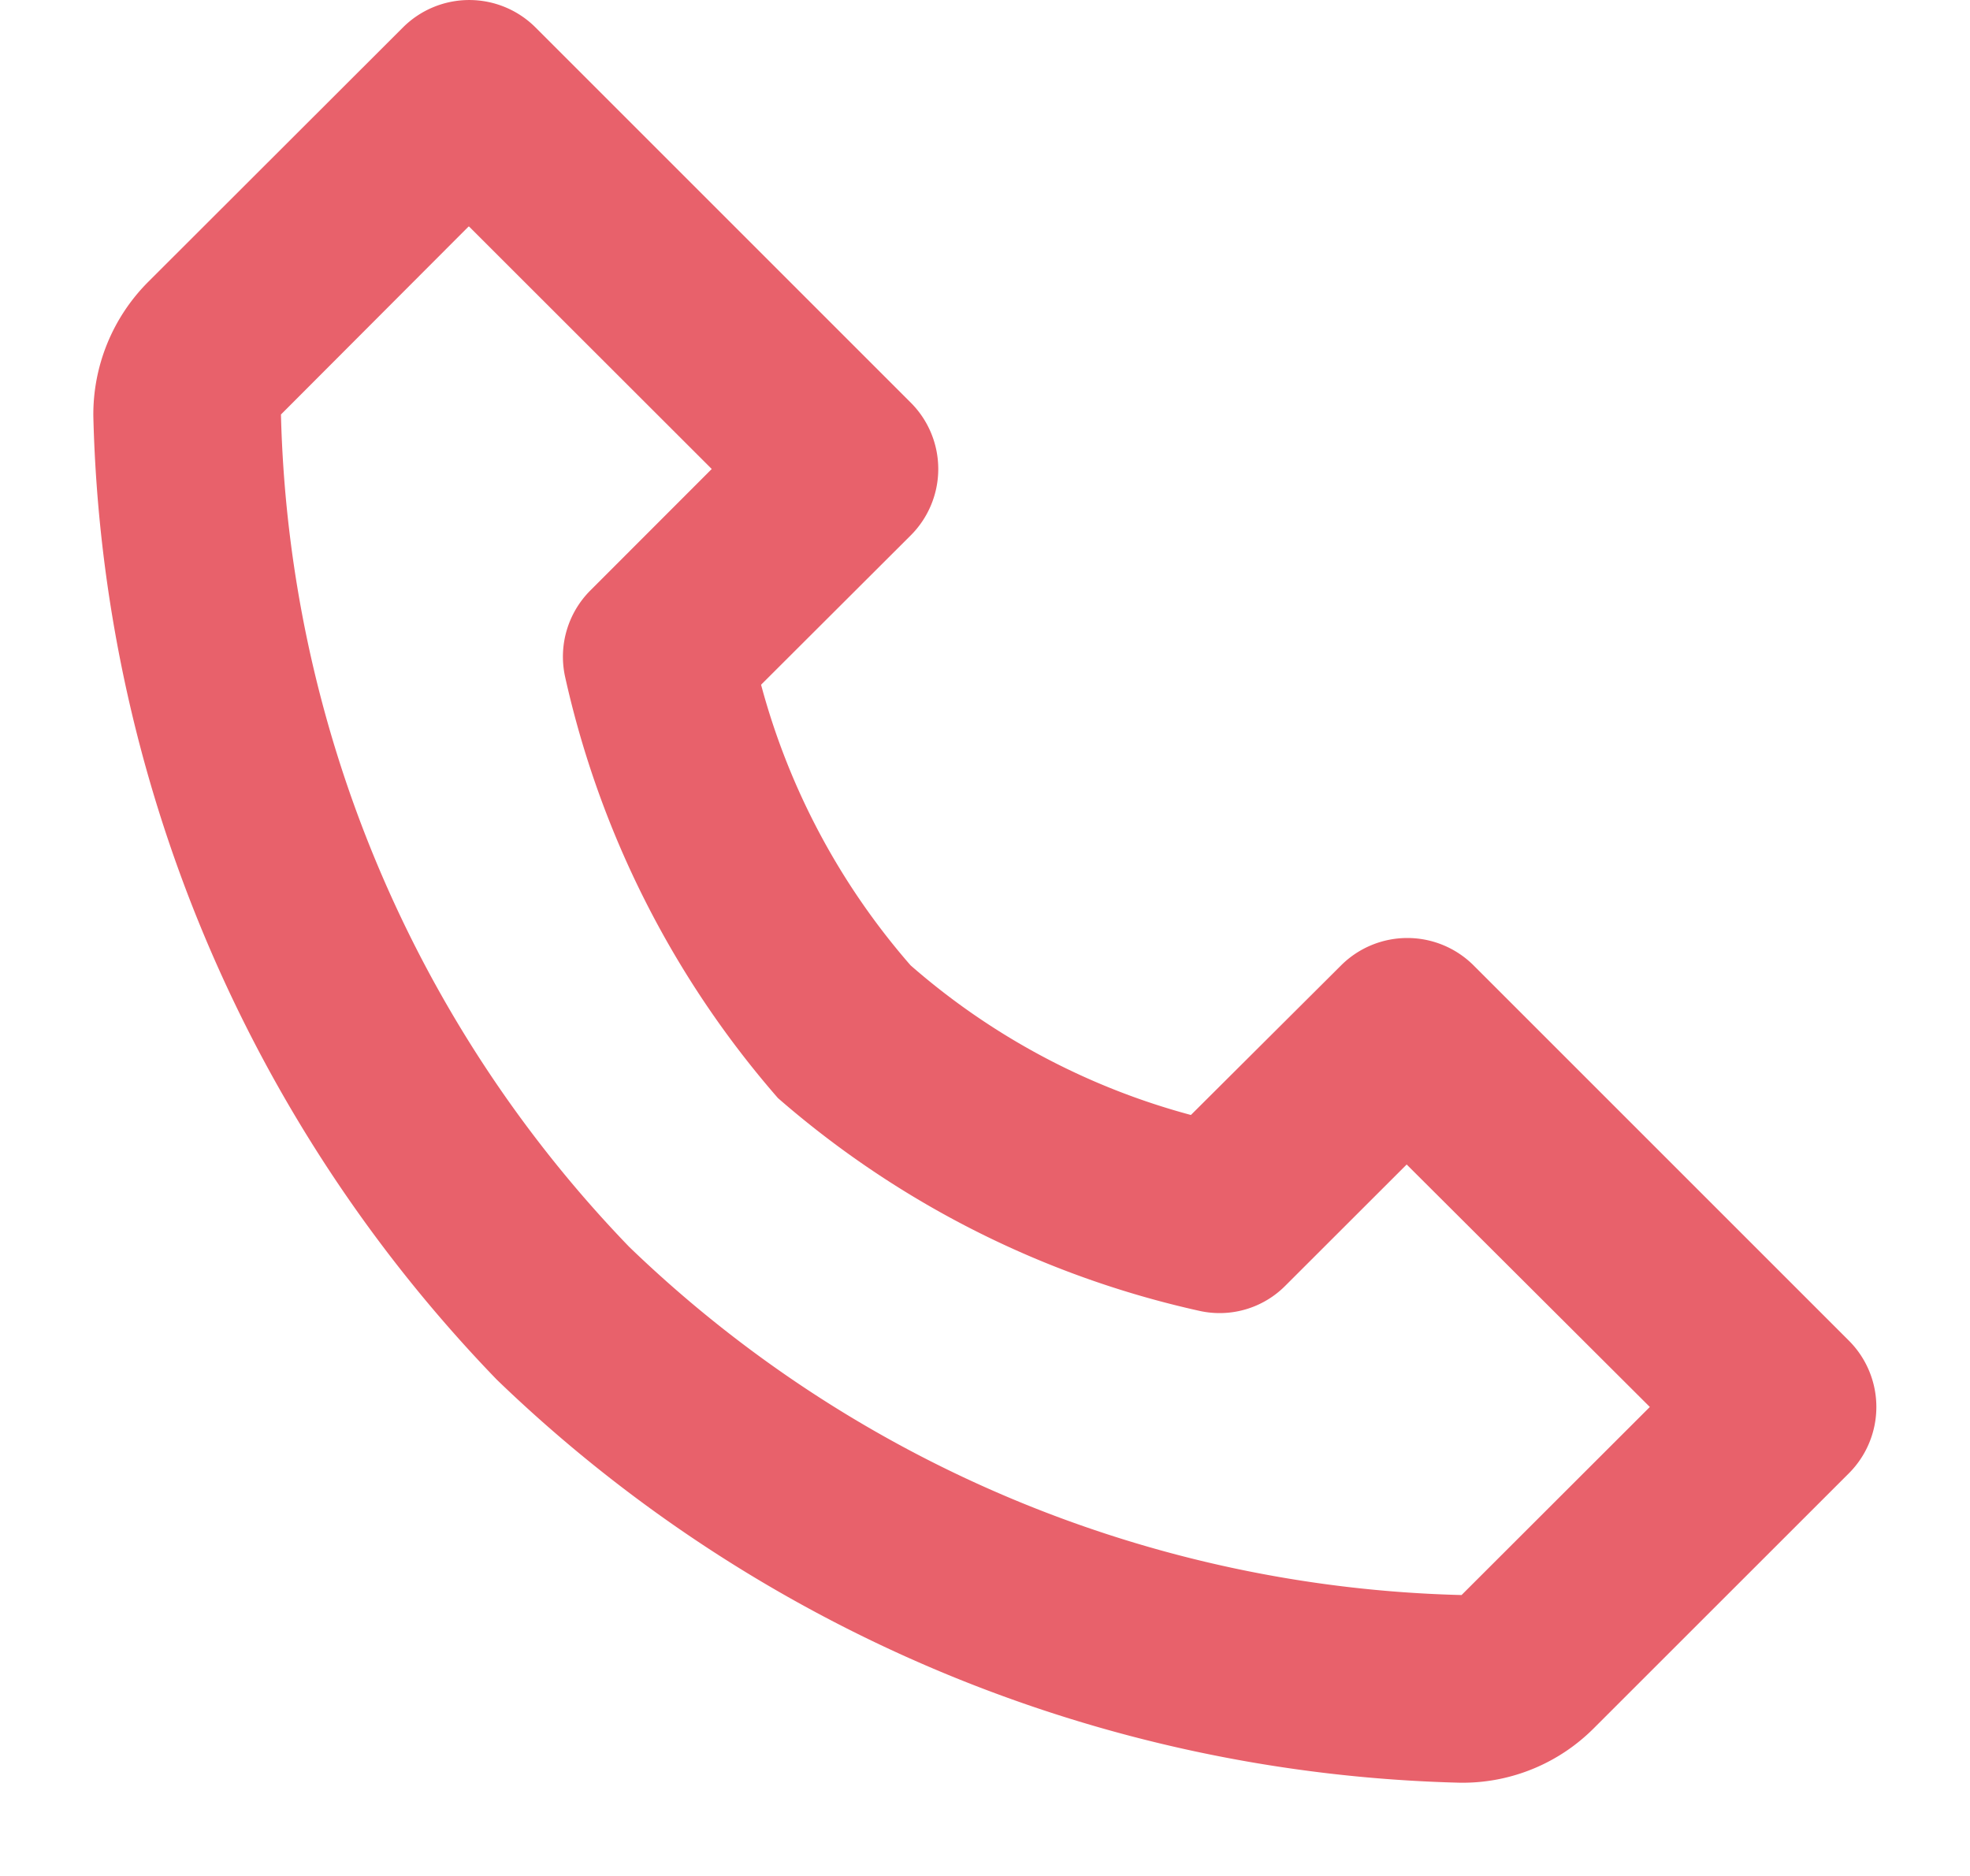<svg width="21" height="20" fill="none" xmlns="http://www.w3.org/2000/svg"><path d="M15.595 19.006h-.028a15.33 15.33 0 01-10.272-4.298A15.314 15.314 0 01.995 4.44a2 2 0 01.586-1.436L4.295.293a1 1 0 011.414 0l4 4a1 1 0 010 1.414L8.113 7.3a7.5 7.5 0 001.594 2.992 7.485 7.485 0 002.988 1.595l1.6-1.594a1 1 0 011.414 0l4 4a1 1 0 010 1.414l-2.714 2.713c-.37.374-.874.585-1.4.586zM5 2.415h-.005l-2 2.004a13.245 13.245 0 003.712 8.874 13.252 13.252 0 008.873 3.712L17.587 15l-2.592-2.585-1.293 1.292a.987.987 0 01-.909.27 10.2 10.2 0 01-4.5-2.27 10.2 10.2 0 01-2.271-4.5 1 1 0 01.273-.914L7.587 5 5 2.415z" fill="#E8616B"/></svg>